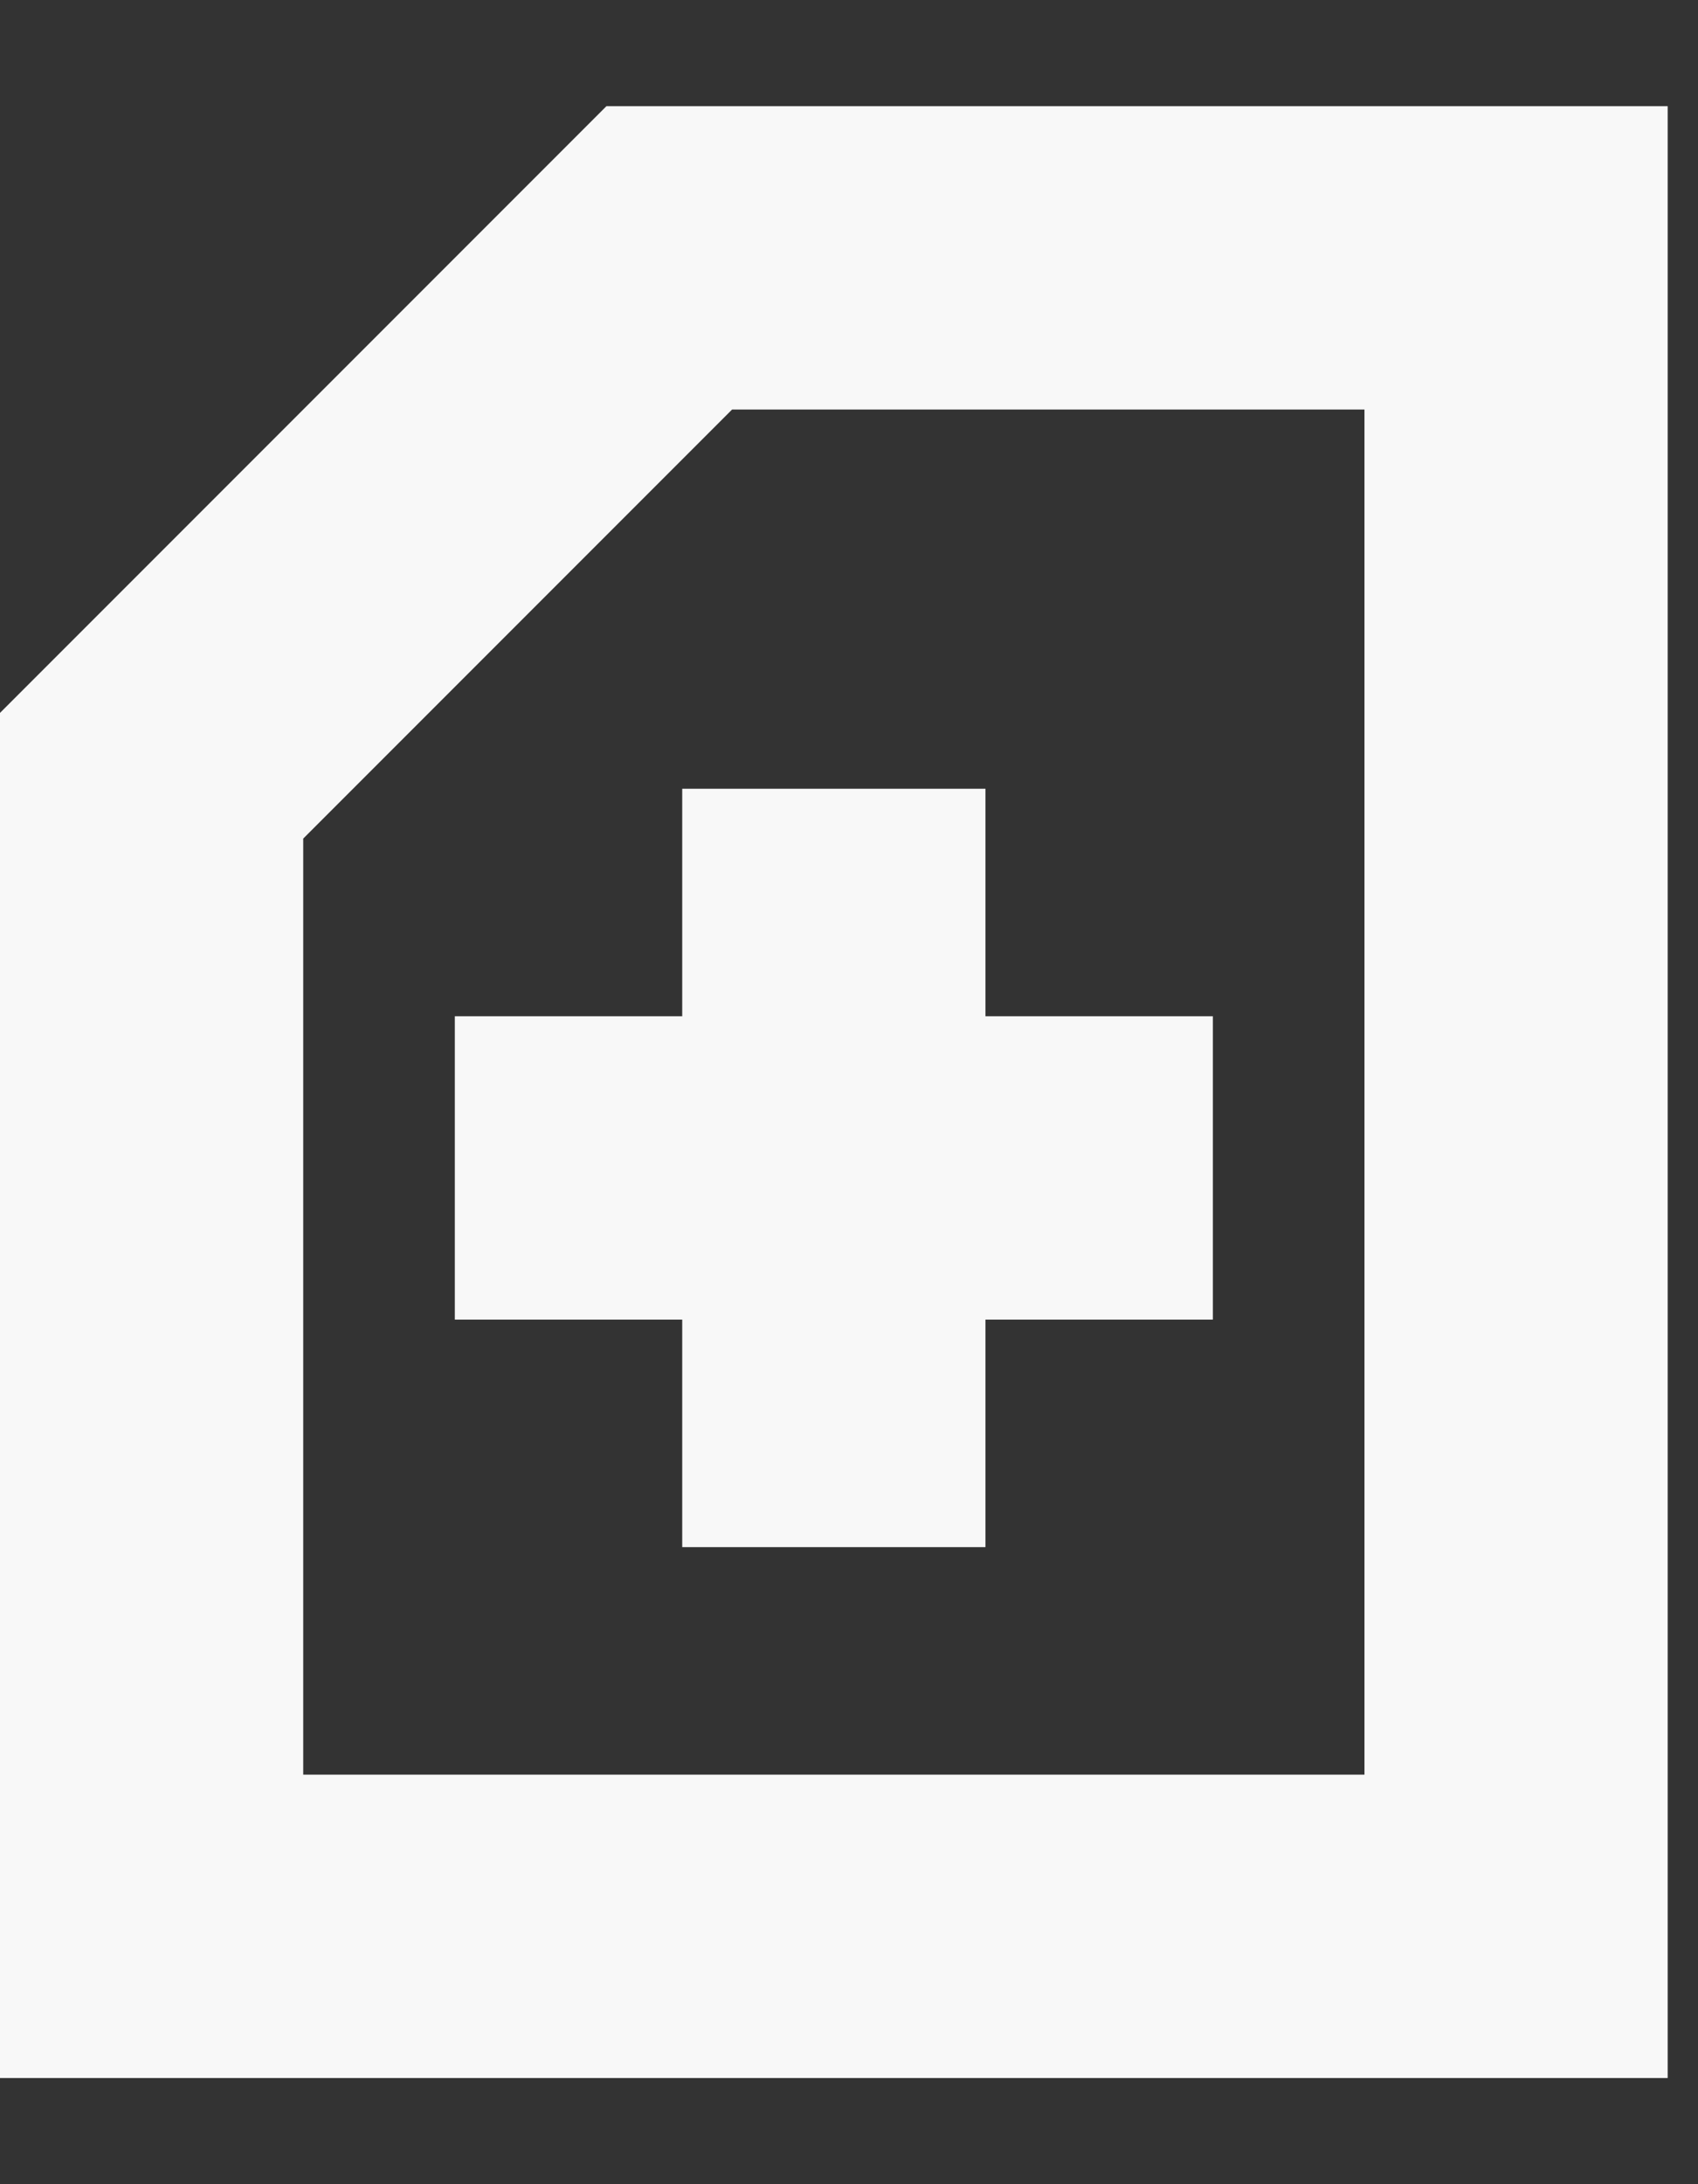 <svg xmlns="http://www.w3.org/2000/svg" width="14" height="18" viewBox="0 0 14 18" fill="none">
<rect x="0" y="0" width="14" height="18" fill="#333333" stroke="none"/>
<path d="M3.75 10.875H5.625V12.75H8.125V10.875H10V8.375H8.125V6.5H5.625V8.375H3.75V10.875Z" fill="#F8F8F8"/>
<path fill-rule="evenodd" clip-rule="evenodd" d="M5 0.875L0 5.875V17.125H13.75V0.875H5ZM11.25 3.375V14.625H2.5V6.911L6.036 3.375H11.25Z" fill="#F8F8F8"/>
</svg>